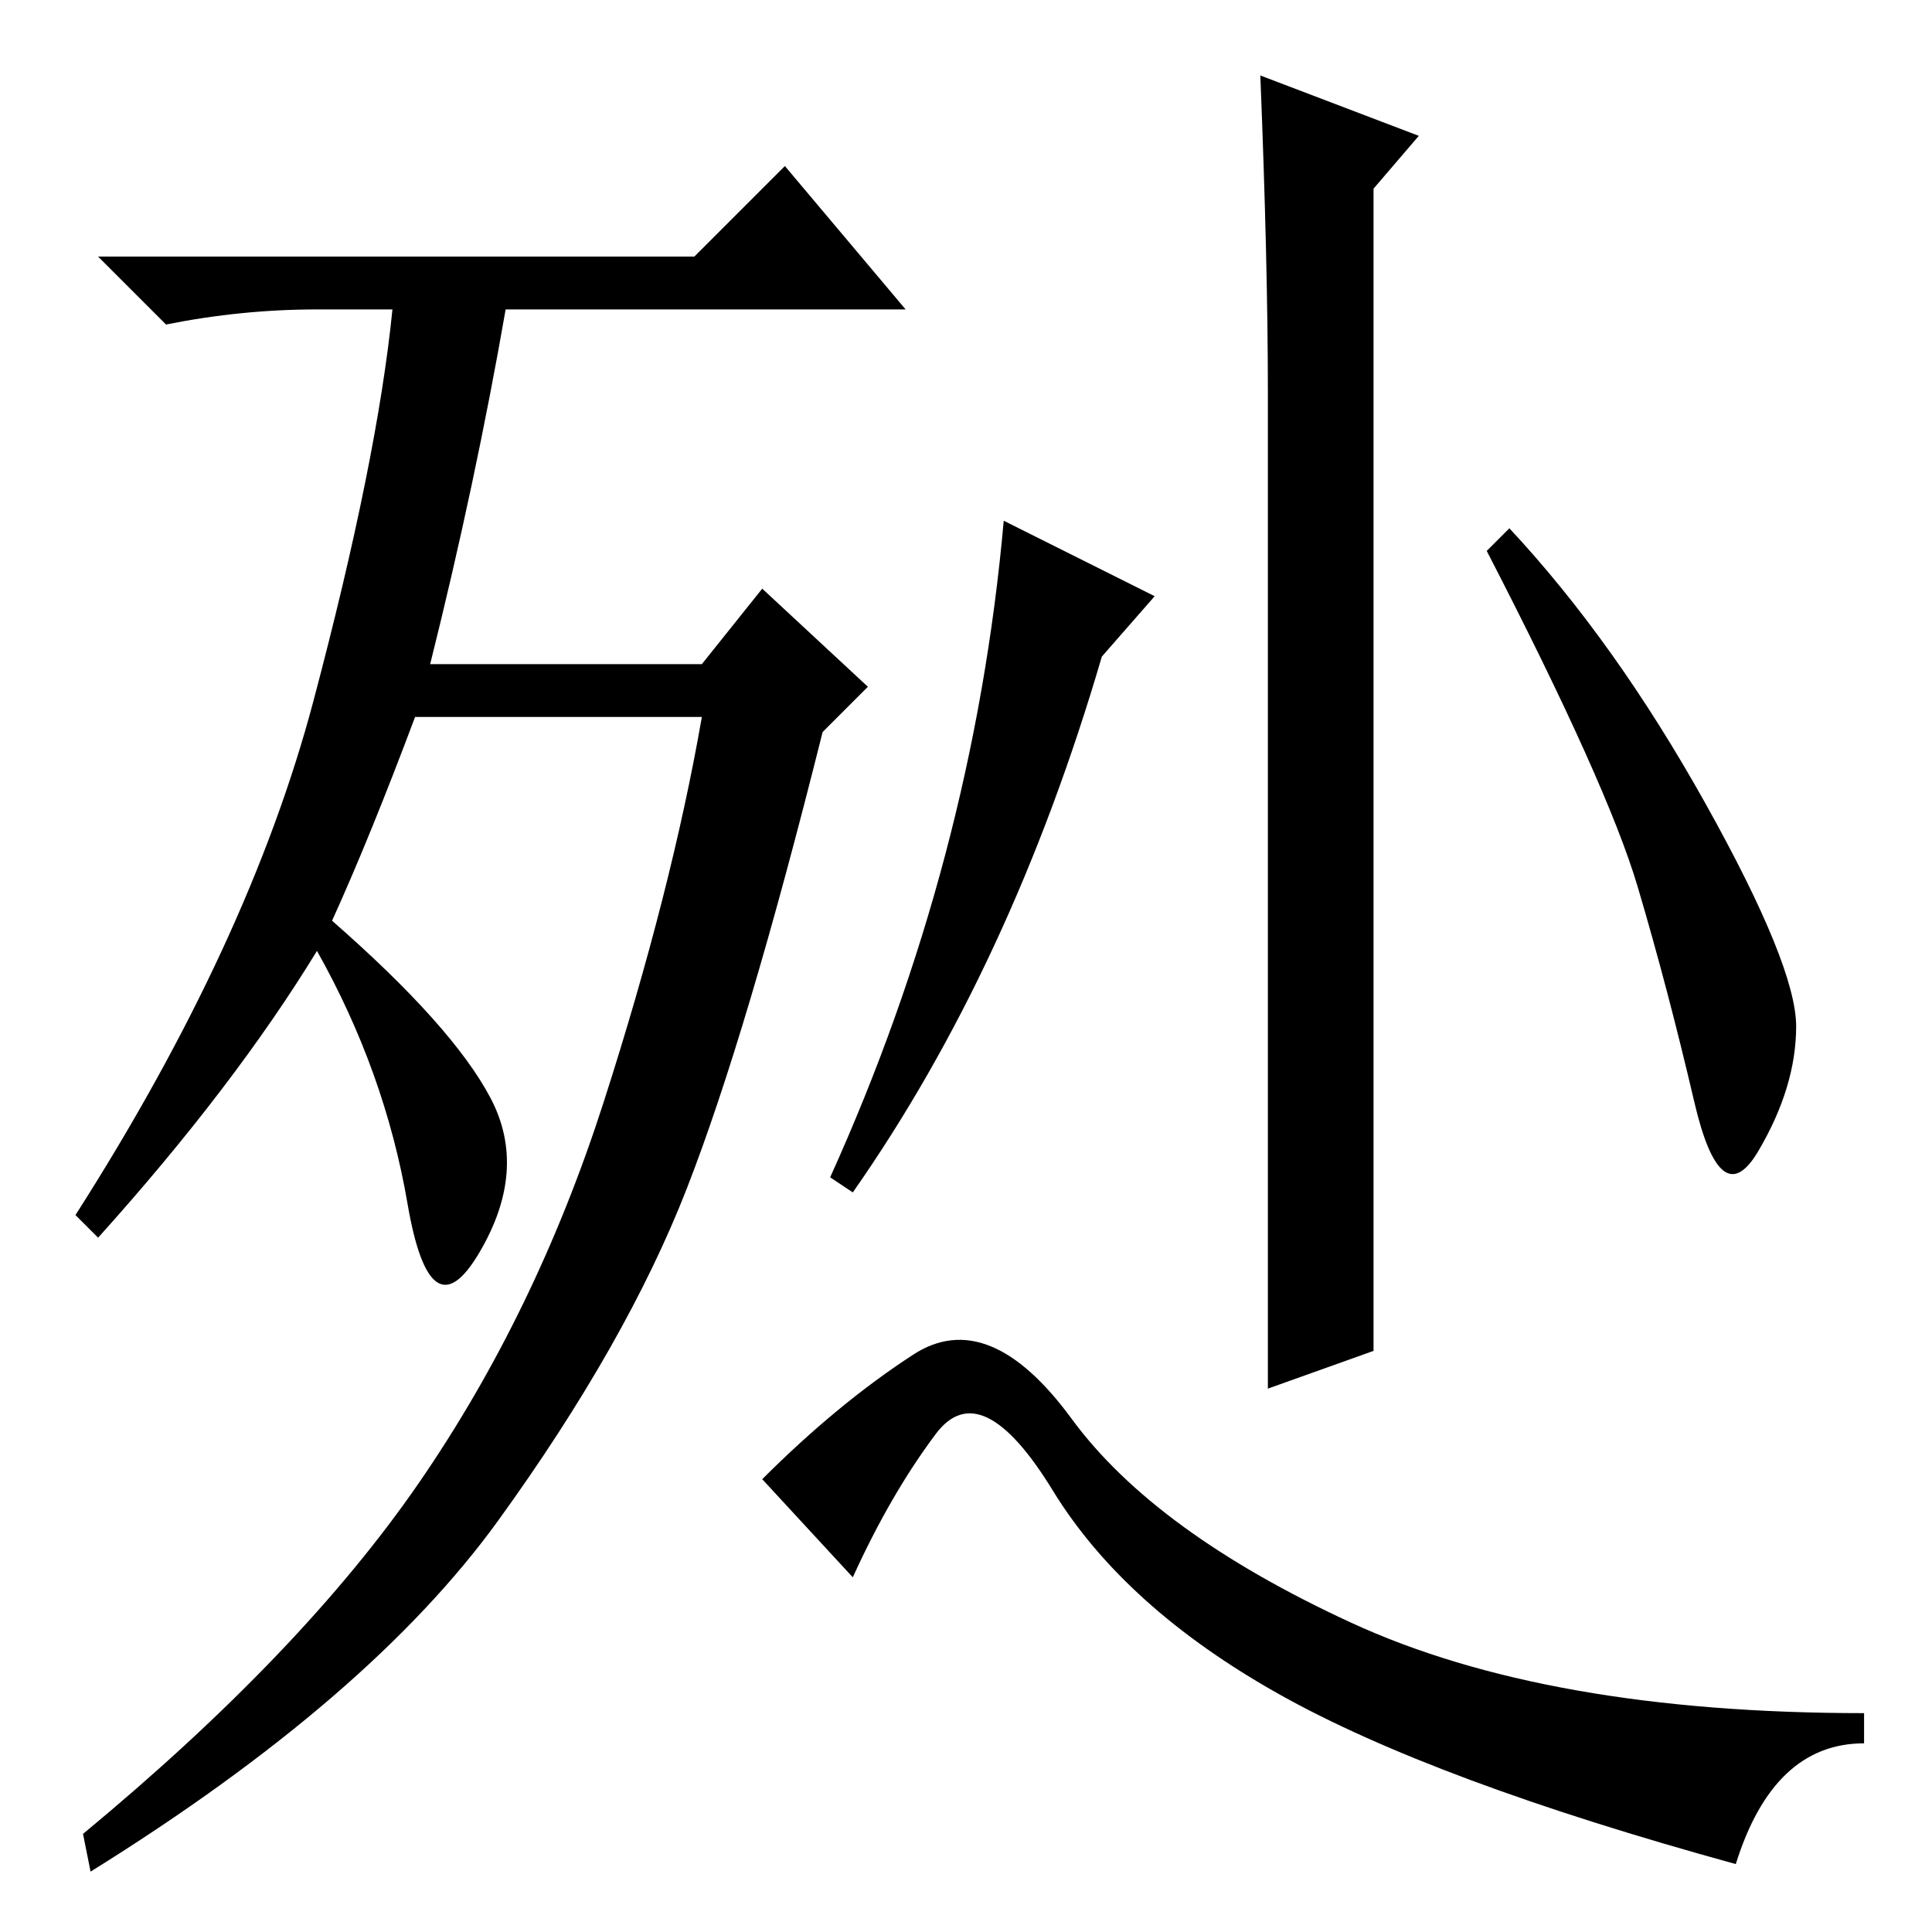 <?xml version="1.0" standalone="no"?>
<!DOCTYPE svg PUBLIC "-//W3C//DTD SVG 1.1//EN" "http://www.w3.org/Graphics/SVG/1.1/DTD/svg11.dtd" >
<svg xmlns="http://www.w3.org/2000/svg" xmlns:xlink="http://www.w3.org/1999/xlink" version="1.1" viewBox="0 -36 256 256">
  <g transform="matrix(1 0 0 -1 0 220)">
   <path fill="currentColor"
d="M44 134q16 -14 21 -23.5t-1.5 -20.5t-9.5 6.5t-12 33.5q-11 -18 -29 -38l-3 3q23 36 31.5 68t10.5 52h-10q-10 0 -20 -2l-9 9h79l12 12l16 -19h-53q-4 -23 -10 -47h36l8 10l14 -13l-6 -6q-10 -40 -18 -60.5t-25 -44t-54 -46.5l-1 5q29 24 44.5 46.5t24.5 50.5t13 51h-38
q-6 -16 -11 -27zM188 238l-6 -7v-154l-14 -5v132q0 17 -1 42zM153 177l-7 -8q-12 -41 -33 -71l-3 2q19 42 23 87zM226 149.5q12 -21.5 12 -29.5t-5 -16.5t-8.5 6.5t-7.5 28.5t-20 44.5l3 3q14 -15 26 -36.5zM139.5 58.5q-9.5 15.5 -15.5 7.5t-11 -19l-12 13q10 10 20 16.5
t21 -8.5t37 -27t68 -12v-4q-12 0 -17 -16q-40 11 -60.5 22.5t-30 27z" />
  </g>

</svg>
